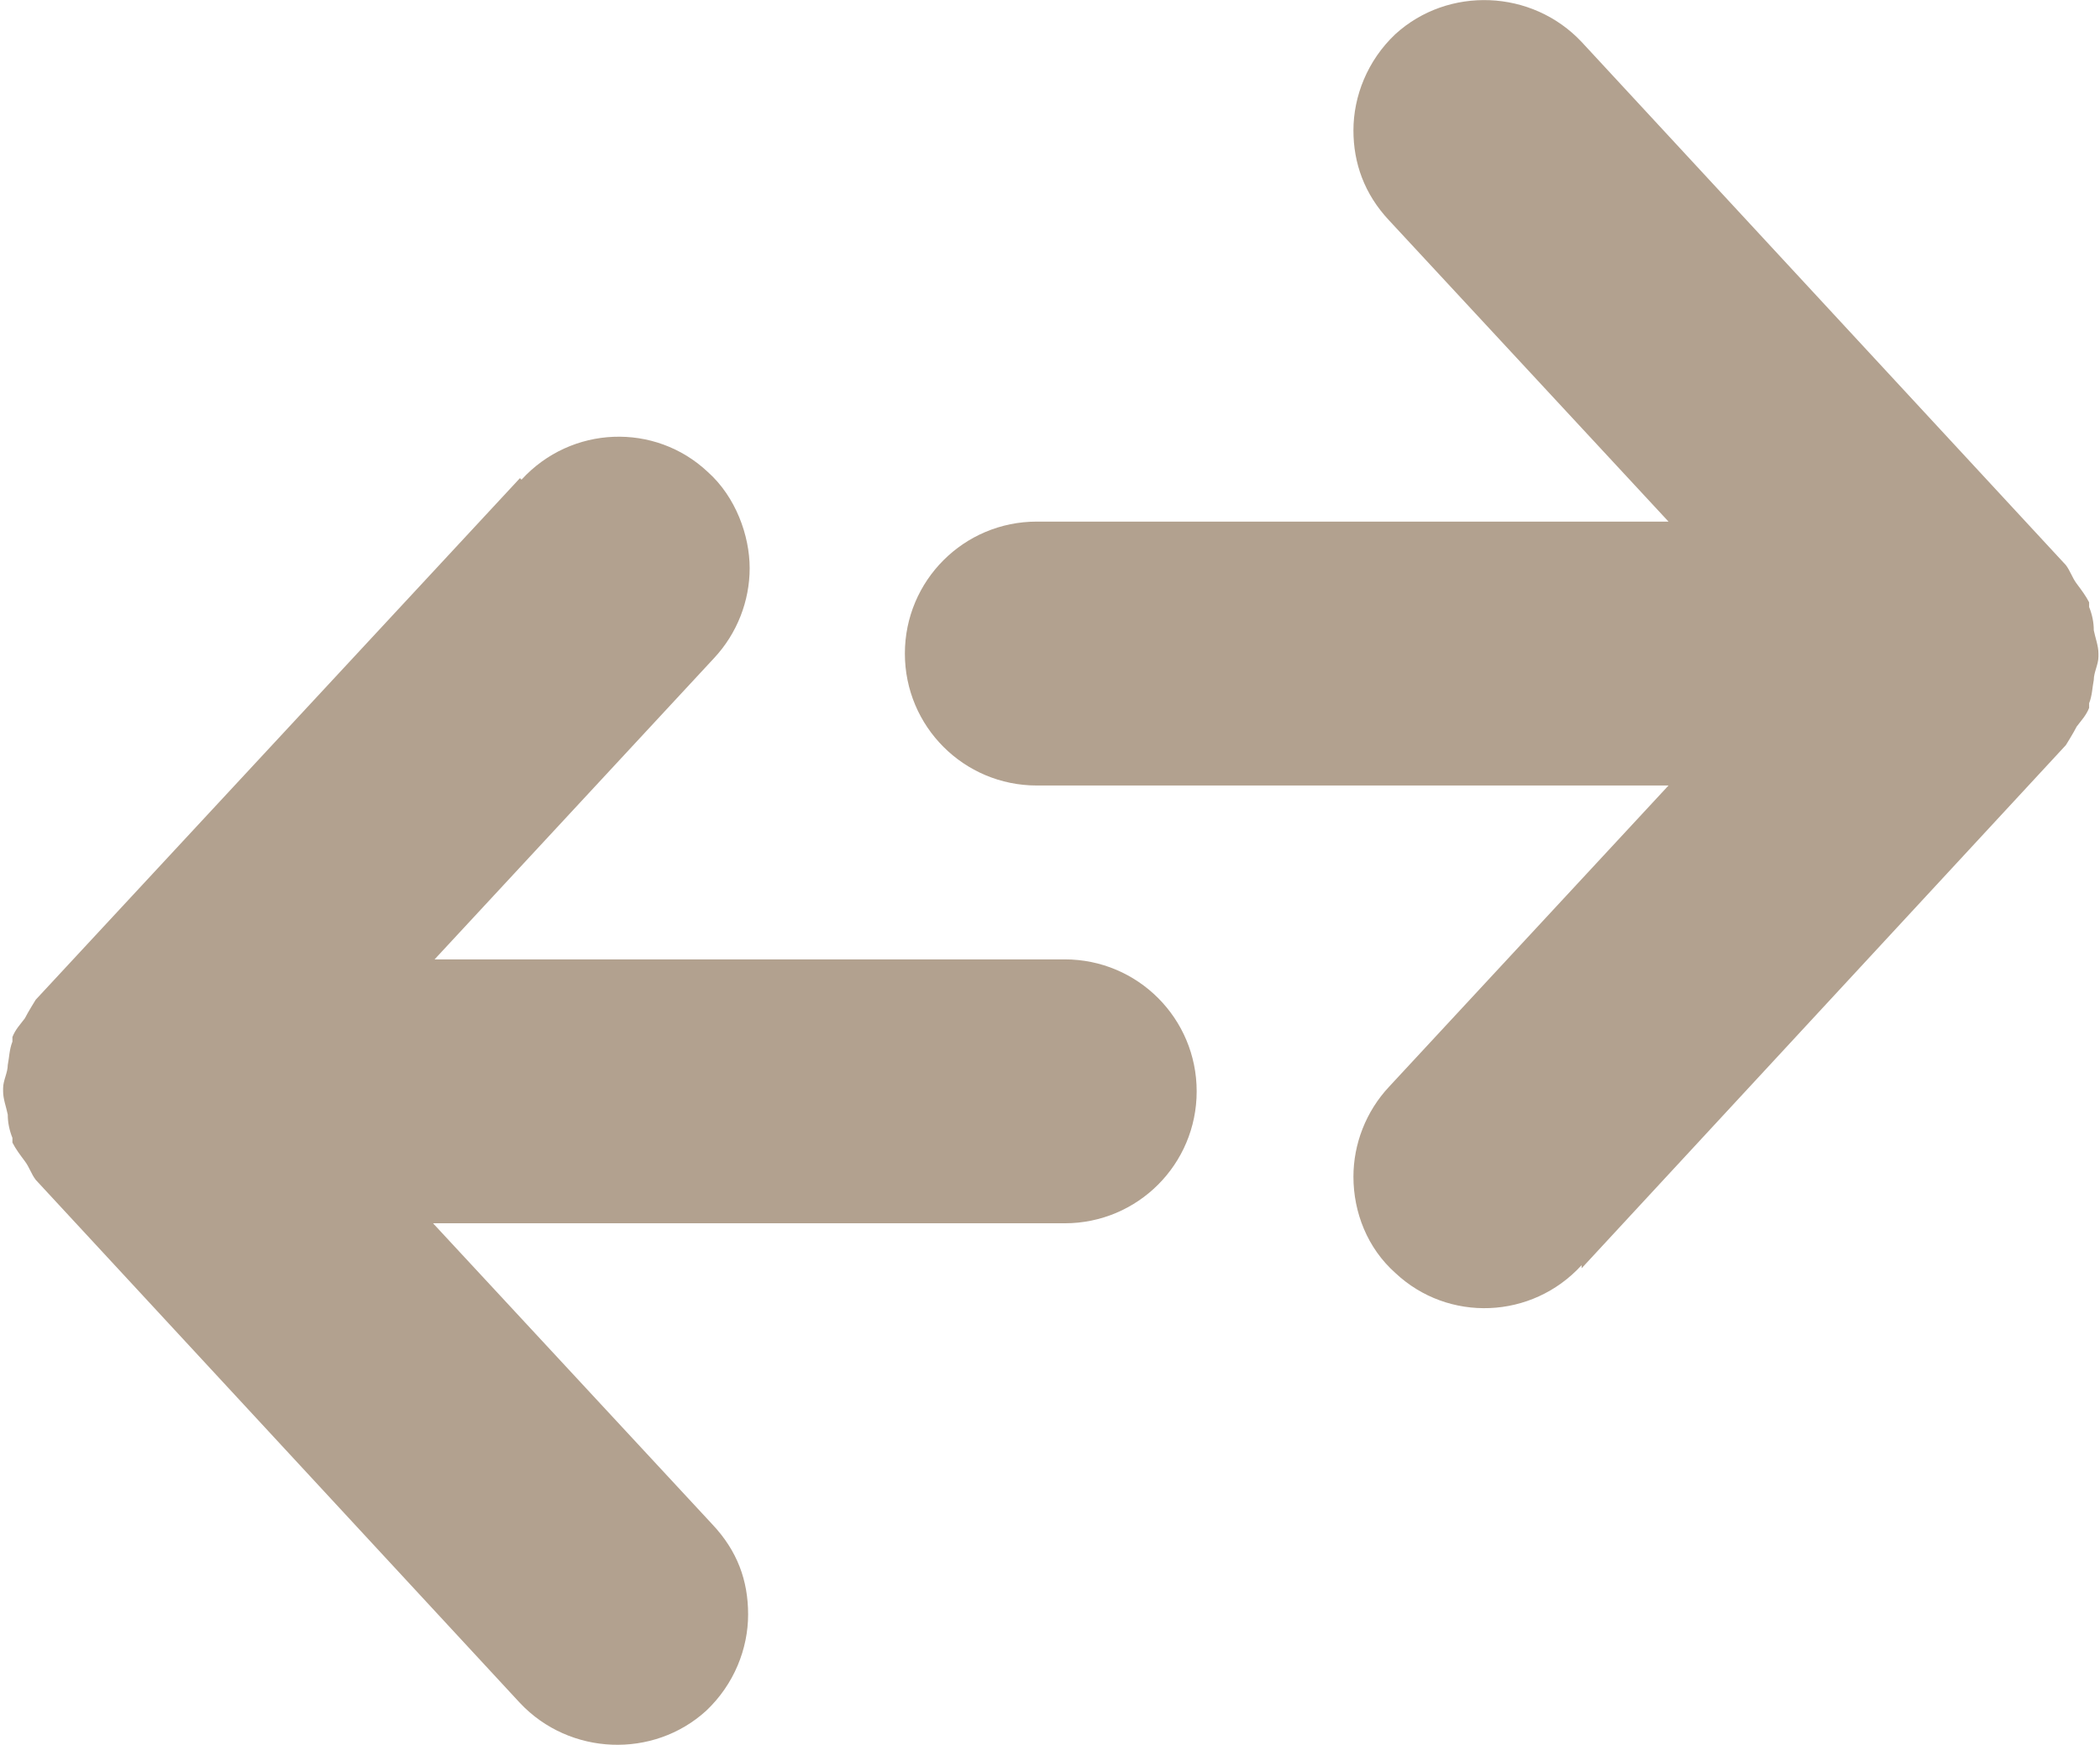 <?xml version="1.0" encoding="UTF-8"?>
<svg id="Layer_2" data-name="Layer 2" xmlns="http://www.w3.org/2000/svg" viewBox="0 0 13.53 11.24">
  <defs>
    <style>
      .cls-1 {
        fill: #b2a18f;
      }
    </style>
  </defs>
  <g id="Layer_1-2" data-name="Layer 1">
    <g>
      <path class="cls-1" d="M10.19,8.17l3.12-3.37s.05-.08.07-.12c0,0,0,0,0,0,.03-.04.06-.07.08-.12,0,0,0-.02,0-.03.02-.05.02-.1.03-.15,0-.05.03-.1.03-.15,0,0,0,0,0-.01s0,0,0-.01c0-.05-.02-.1-.03-.15,0-.05-.01-.1-.03-.15,0,0,0-.02,0-.03-.02-.04-.05-.08-.08-.12,0,0,0,0,0,0-.03-.04-.04-.08-.07-.12L10.19.27c-.32-.34-.86-.36-1.2-.05-.18.17-.27.4-.27.62,0,.21.07.41.23.58l1.8,1.94h-4.07c-.47,0-.85.38-.85.85s.38.85.85.85h4.07l-1.8,1.94c-.15.16-.23.37-.23.58,0,.23.09.46.27.62.34.32.88.3,1.2-.05Z"/>
      <path class="cls-1" d="M3.35,3.08L.23,6.44s-.05.08-.07.12c0,0,0,0,0,0-.03.04-.06.07-.08.12,0,0,0,.02,0,.03-.02.05-.02.1-.03.15,0,.05-.03.1-.03.15,0,0,0,0,0,.01s0,0,0,.01c0,.05.02.1.03.15,0,.05.01.1.03.15,0,0,0,.02,0,.03.02.04.05.08.08.12,0,0,0,0,0,0,.03.04.04.08.07.12l3.12,3.37c.32.34.86.36,1.2.05.18-.17.27-.4.27-.62s-.07-.41-.23-.58l-1.8-1.94h4.07c.47,0,.85-.38.85-.85s-.38-.85-.85-.85H2.8s1.8-1.94,1.8-1.94c.15-.16.23-.37.23-.58s-.09-.46-.27-.62c-.34-.32-.88-.3-1.2.05Z"/>
    </g>
  </g>
</svg>